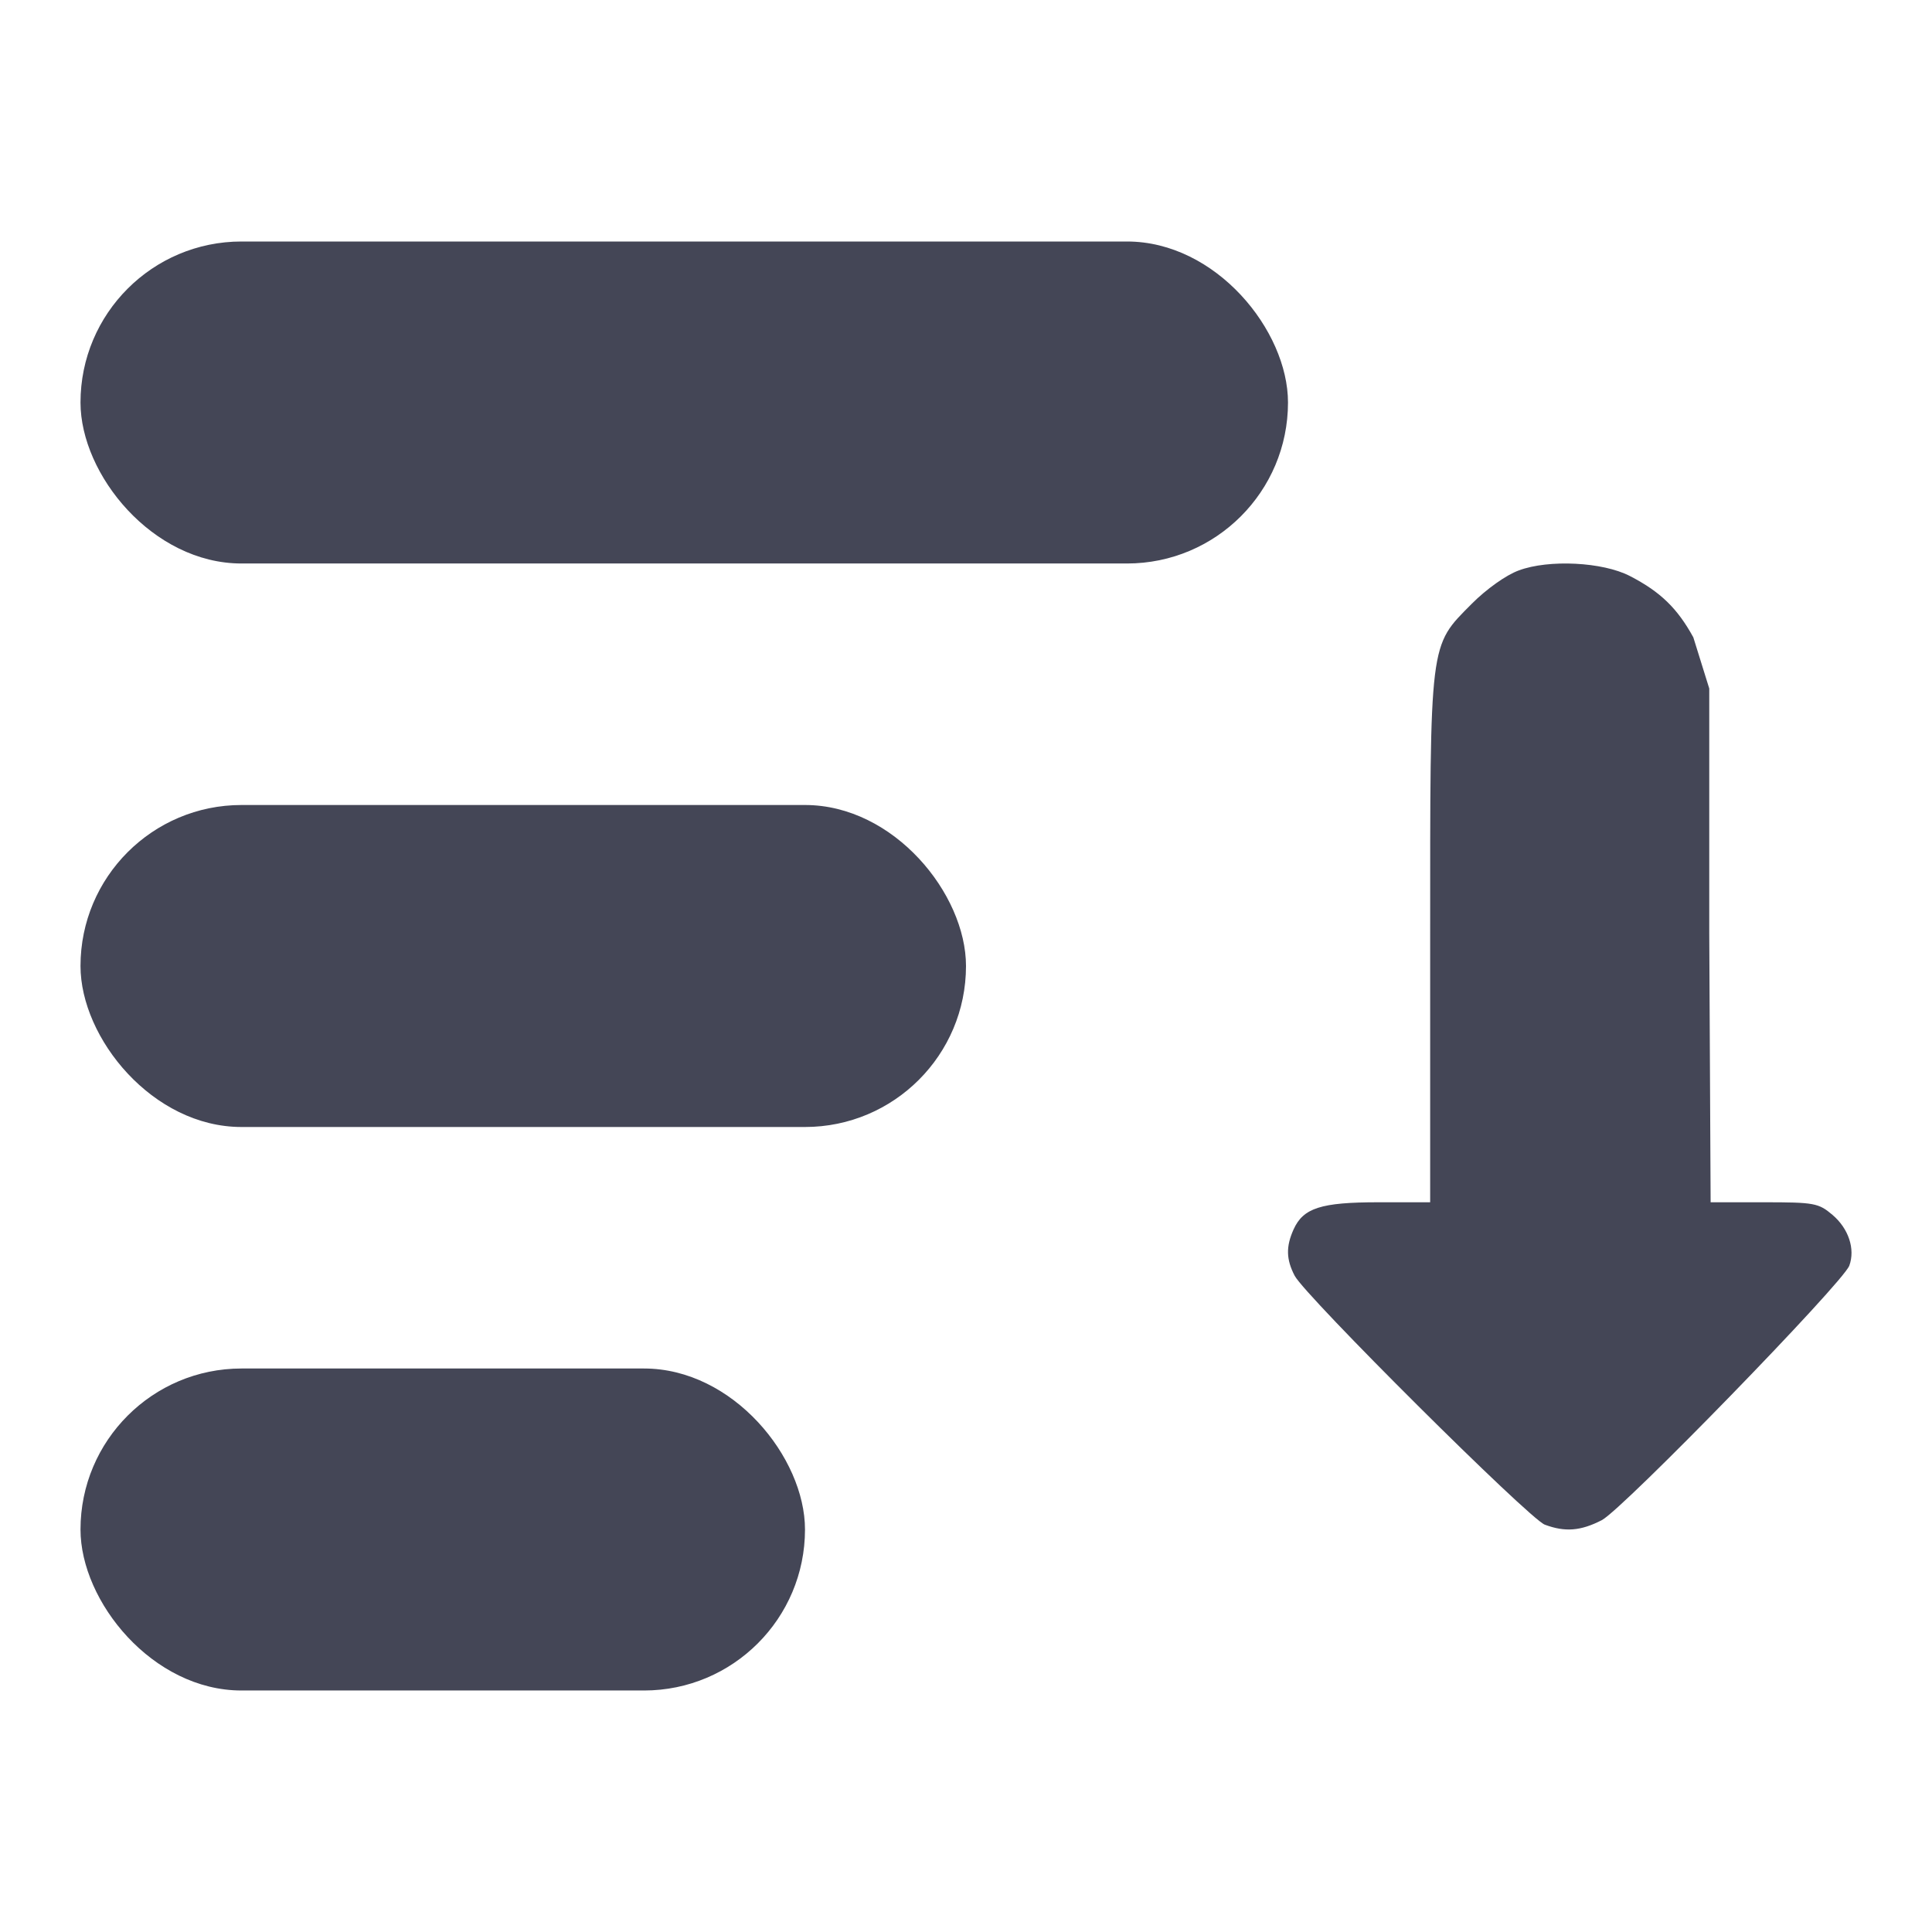 <svg width="24" height="24" viewBox="0 0 24 24" fill="none" xmlns="http://www.w3.org/2000/svg">
<path fill-rule="evenodd" clip-rule="evenodd" d="M18.867 7.086C18.708 7.144 18.463 7.319 18.282 7.501C17.753 8.035 17.766 7.93 17.766 11.679V14.935H17.122C16.409 14.935 16.189 15.006 16.069 15.273C15.973 15.486 15.977 15.645 16.083 15.848C16.217 16.102 18.994 18.866 19.19 18.94C19.442 19.034 19.635 19.019 19.898 18.884C20.157 18.75 22.895 15.935 22.973 15.722C23.048 15.516 22.964 15.261 22.763 15.091C22.591 14.945 22.537 14.935 21.915 14.935H21.25L21.233 11.591V8.553L21.035 7.917C20.836 7.555 20.626 7.351 20.246 7.155C19.91 6.981 19.24 6.947 18.867 7.086Z" fill="#444656"/>
<rect x="1" y="3" width="15" height="4" rx="2" fill="#444656"/>
<rect x="1" y="10" width="11" height="4" rx="2" fill="#444656"/>
<rect x="1" y="17" width="9" height="4" rx="2" fill="#444656"/>
</svg>
